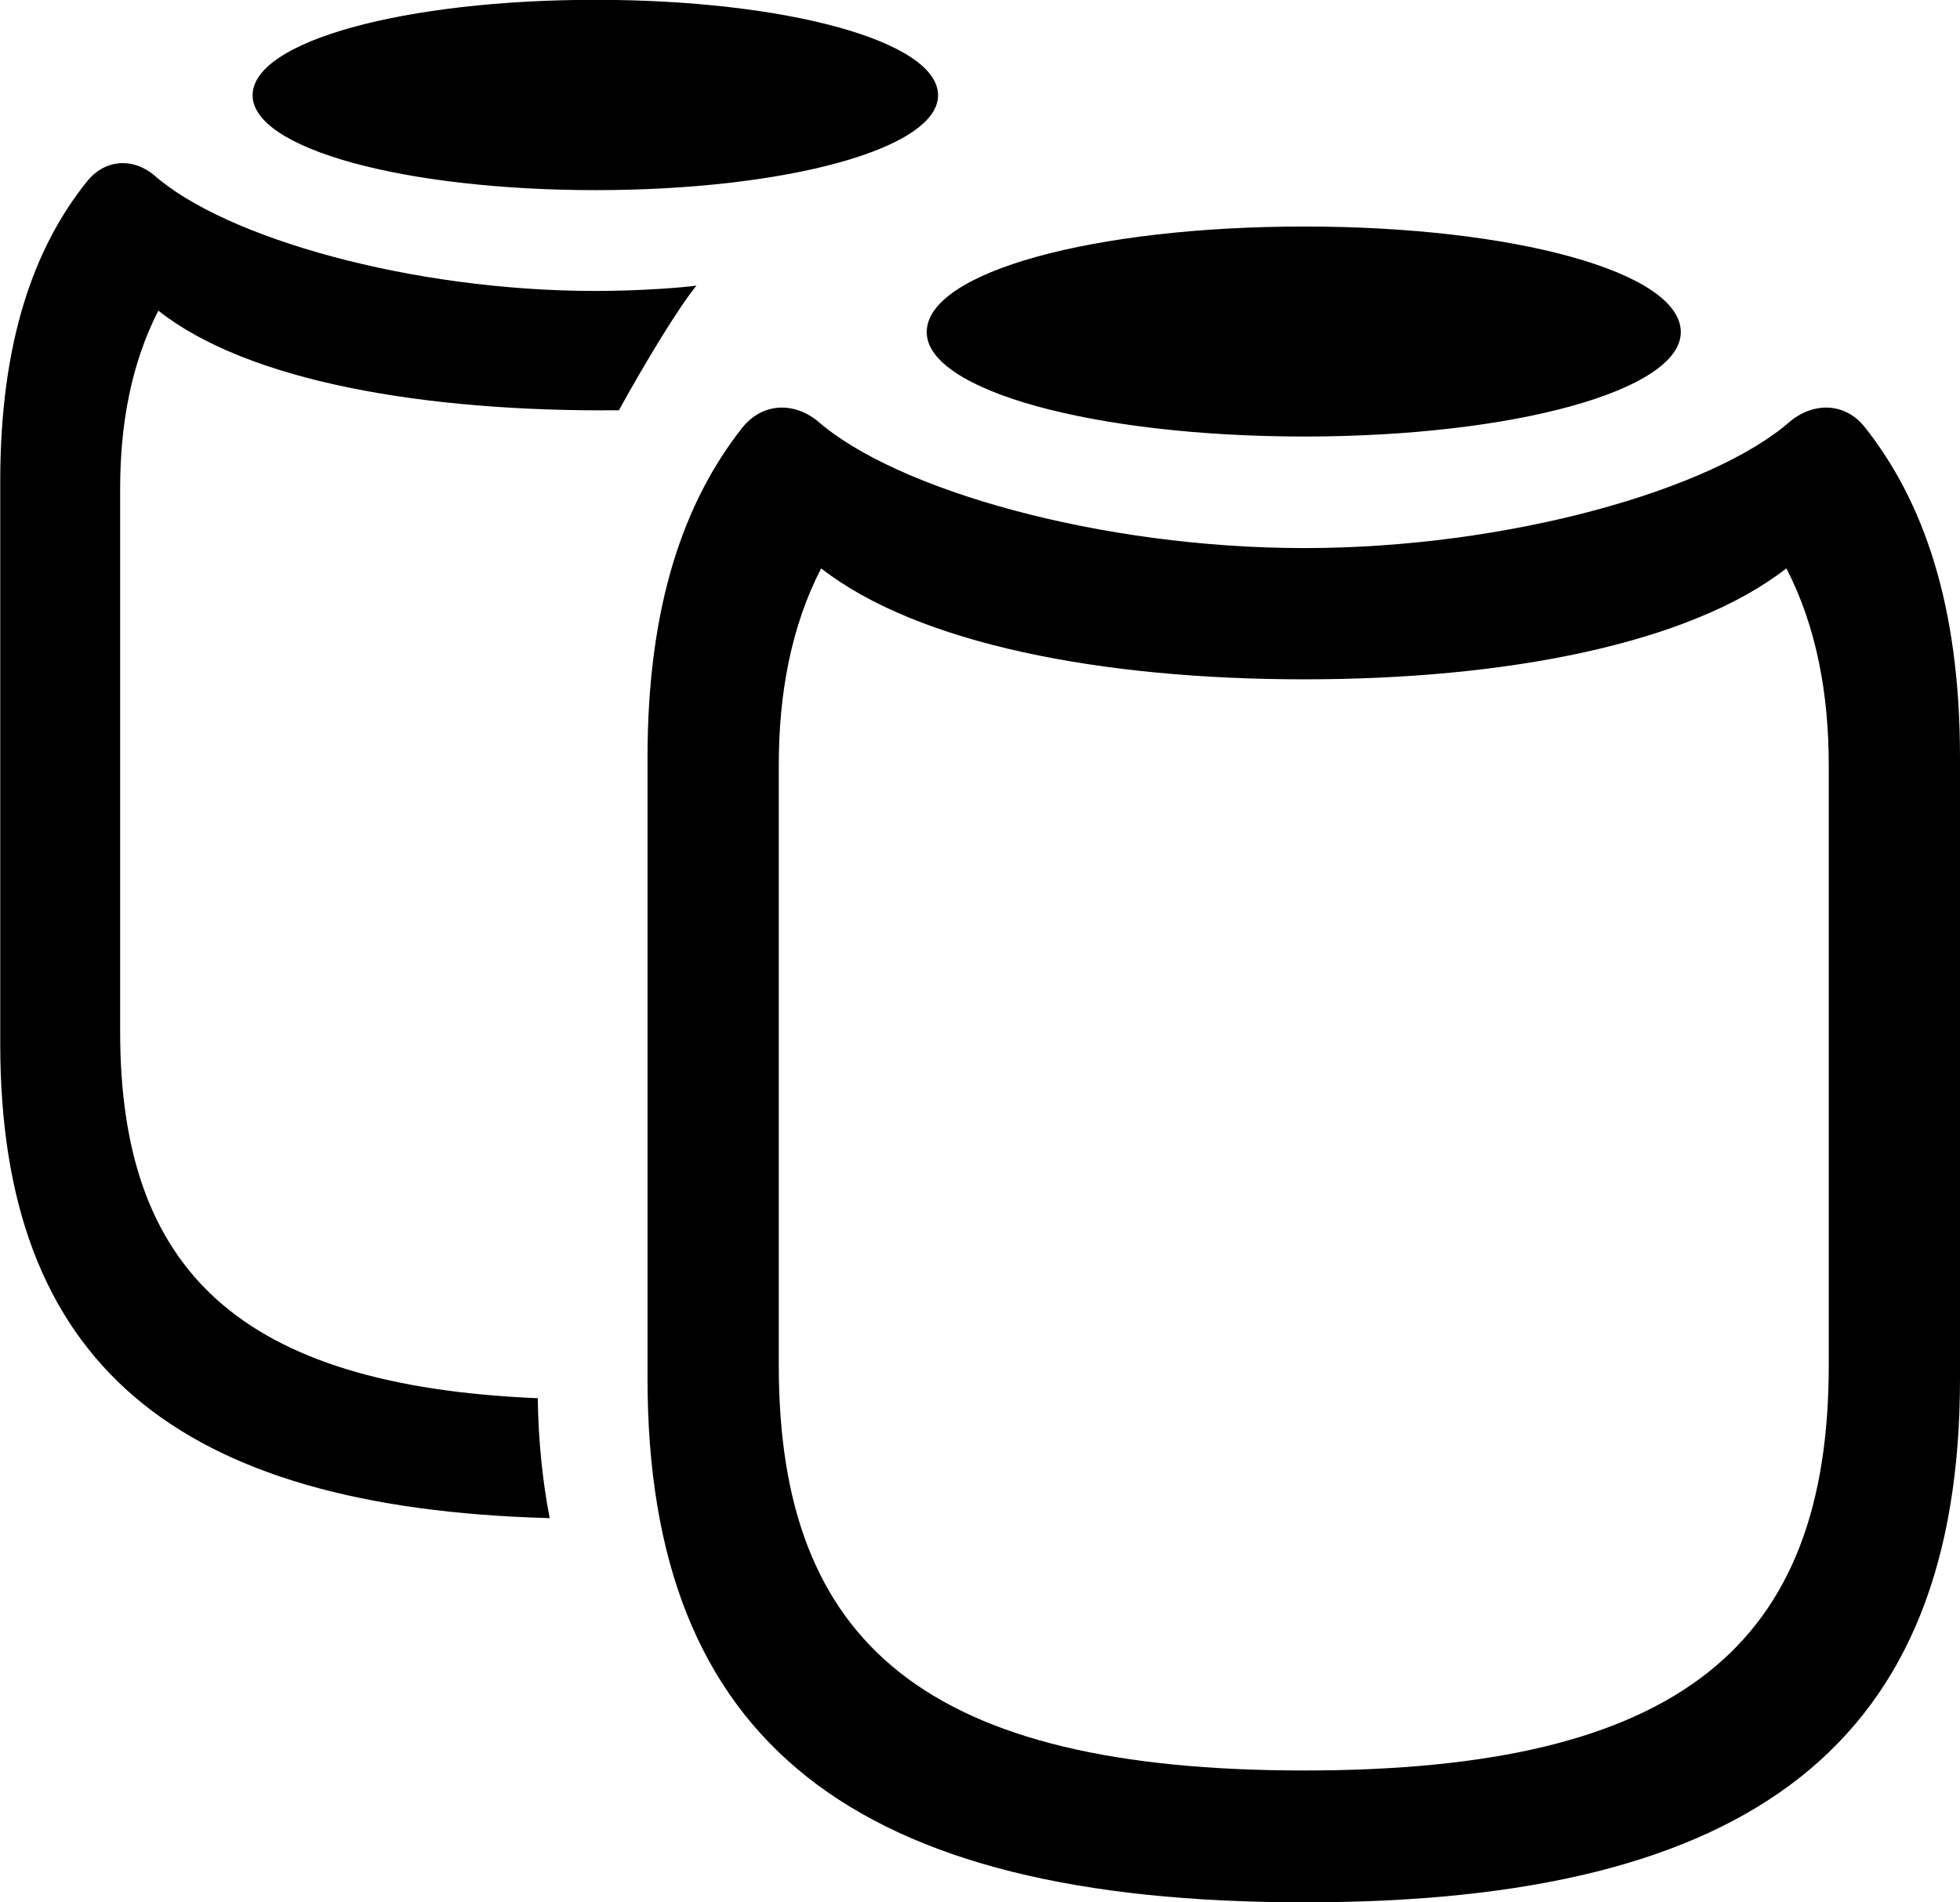 
<svg
    viewBox="0 0 32.854 31.883"
    xmlns="http://www.w3.org/2000/svg"
>
    <path
        fill="inherit"
        d="M9.984 3.187C13.164 3.187 15.724 2.497 15.724 1.597C15.724 0.687 13.164 -0.003 9.984 -0.003C6.794 -0.003 4.234 0.687 4.234 1.597C4.234 2.497 6.794 3.187 9.984 3.187ZM0.004 17.497C0.004 22.827 2.914 25.277 9.214 25.447C9.094 24.827 9.024 24.147 9.014 23.437C4.004 23.227 2.014 21.287 2.014 17.297V8.187C2.014 7.097 2.204 6.087 2.654 5.207C4.144 6.387 7.094 6.907 10.374 6.877C10.844 6.027 11.374 5.157 11.674 4.787C11.484 4.817 10.744 4.877 9.984 4.877C6.894 4.877 3.774 3.987 2.584 2.937C2.224 2.637 1.754 2.667 1.454 3.047C0.564 4.157 0.004 5.737 0.004 8.067ZM21.864 7.317C25.364 7.317 28.174 6.547 28.174 5.567C28.174 4.557 25.364 3.797 21.864 3.797C18.344 3.797 15.534 4.557 15.534 5.567C15.534 6.547 18.344 7.317 21.864 7.317ZM21.864 31.887C29.394 31.887 32.854 29.207 32.854 23.107V12.697C32.854 10.127 32.234 8.397 31.264 7.167C30.944 6.757 30.424 6.727 30.014 7.057C28.714 8.207 25.284 9.187 21.864 9.187C18.434 9.187 15.014 8.207 13.704 7.057C13.294 6.727 12.774 6.757 12.444 7.167C11.474 8.397 10.854 10.127 10.854 12.697V23.107C10.854 29.207 14.314 31.887 21.864 31.887ZM21.864 29.677C15.534 29.677 13.054 27.567 13.054 22.887V12.827C13.054 11.617 13.264 10.497 13.764 9.527C15.394 10.797 18.474 11.387 21.864 11.387C25.234 11.387 28.314 10.797 29.944 9.527C30.444 10.497 30.654 11.617 30.654 12.827V22.887C30.654 27.567 28.174 29.677 21.864 29.677Z"
        fillRule="evenodd"
        clipRule="evenodd"
    />
</svg>
        